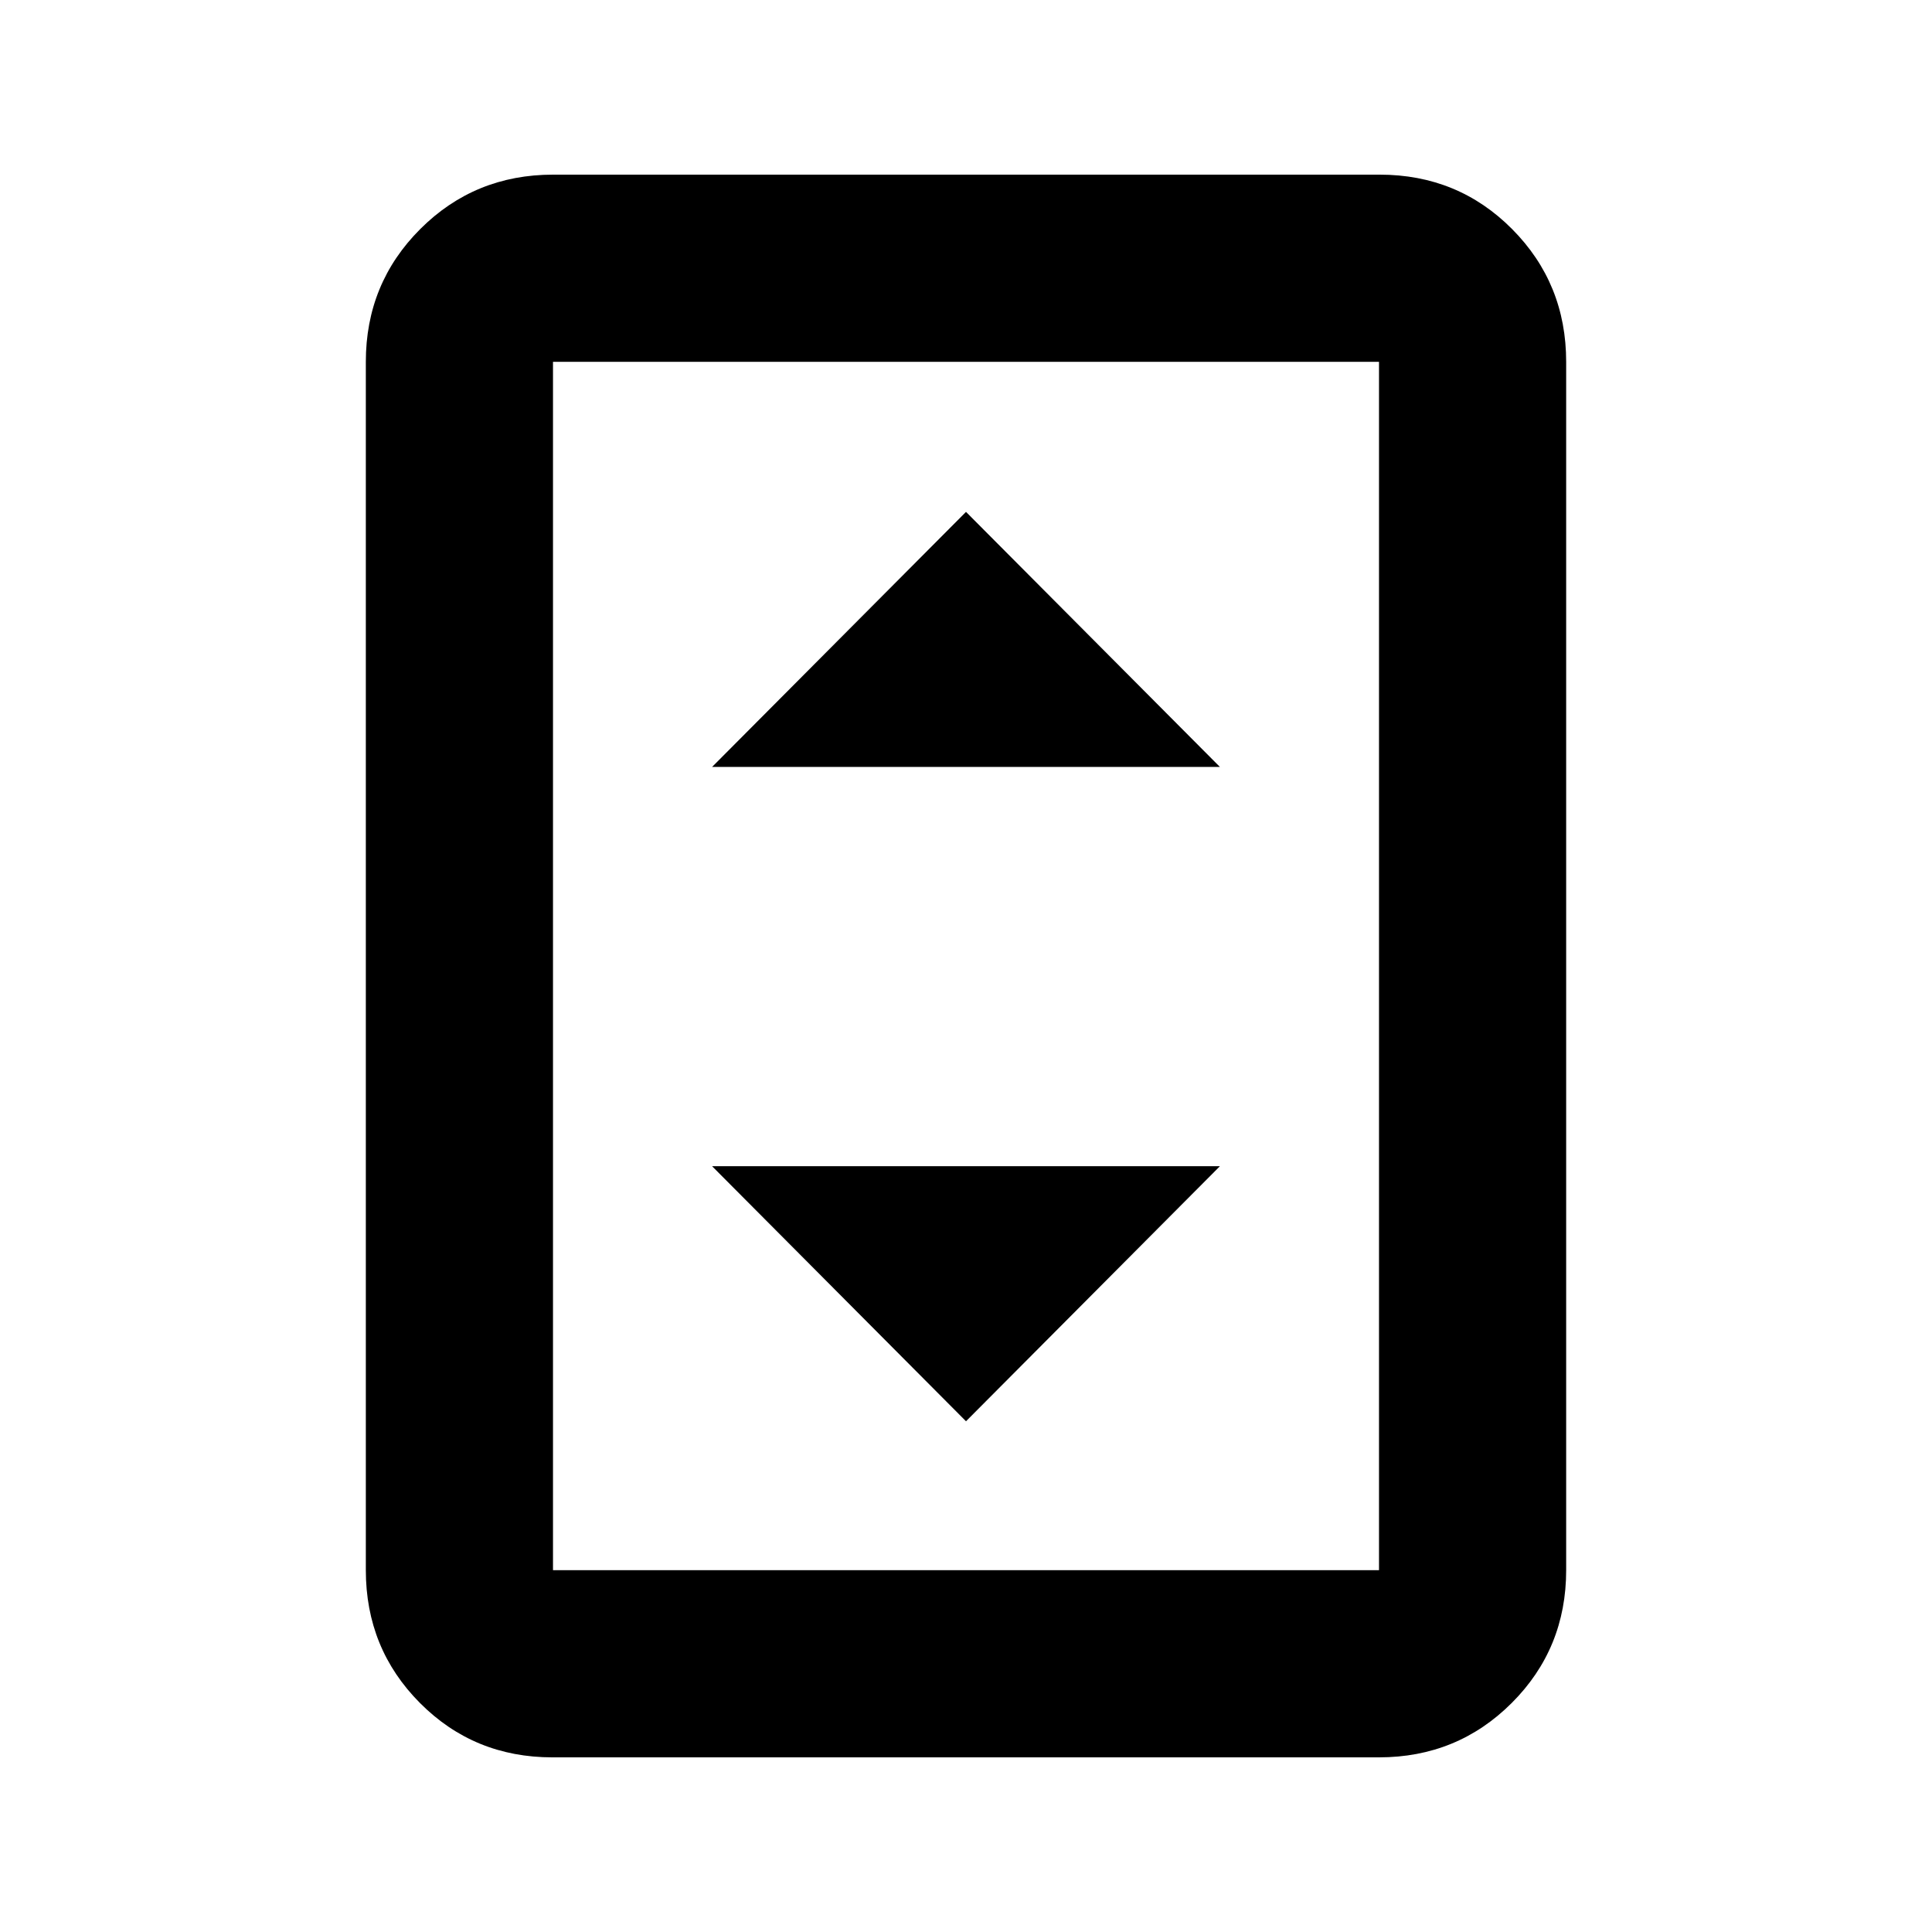 <svg xmlns="http://www.w3.org/2000/svg" height="20" viewBox="0 -960 960 960" width="20"><path d="M274.5-86.78q-38.96 0-65.84-27.03-26.88-27.03-26.88-65.97v-600.44q0-38.94 27.04-65.97t66-27.03H685.5q38.96 0 65.84 27.03 26.88 27.03 26.88 65.97v600.44q0 38.94-27.04 65.97t-66 27.03H274.5Zm410.72-93v-600.44H274.78v600.44h410.44Zm0-600.44H274.78h410.44ZM353.83-578.91h252.34L480-705.65 353.83-578.91ZM480-253.78l126.17-126.74H353.83L480-253.78Z"/></svg>